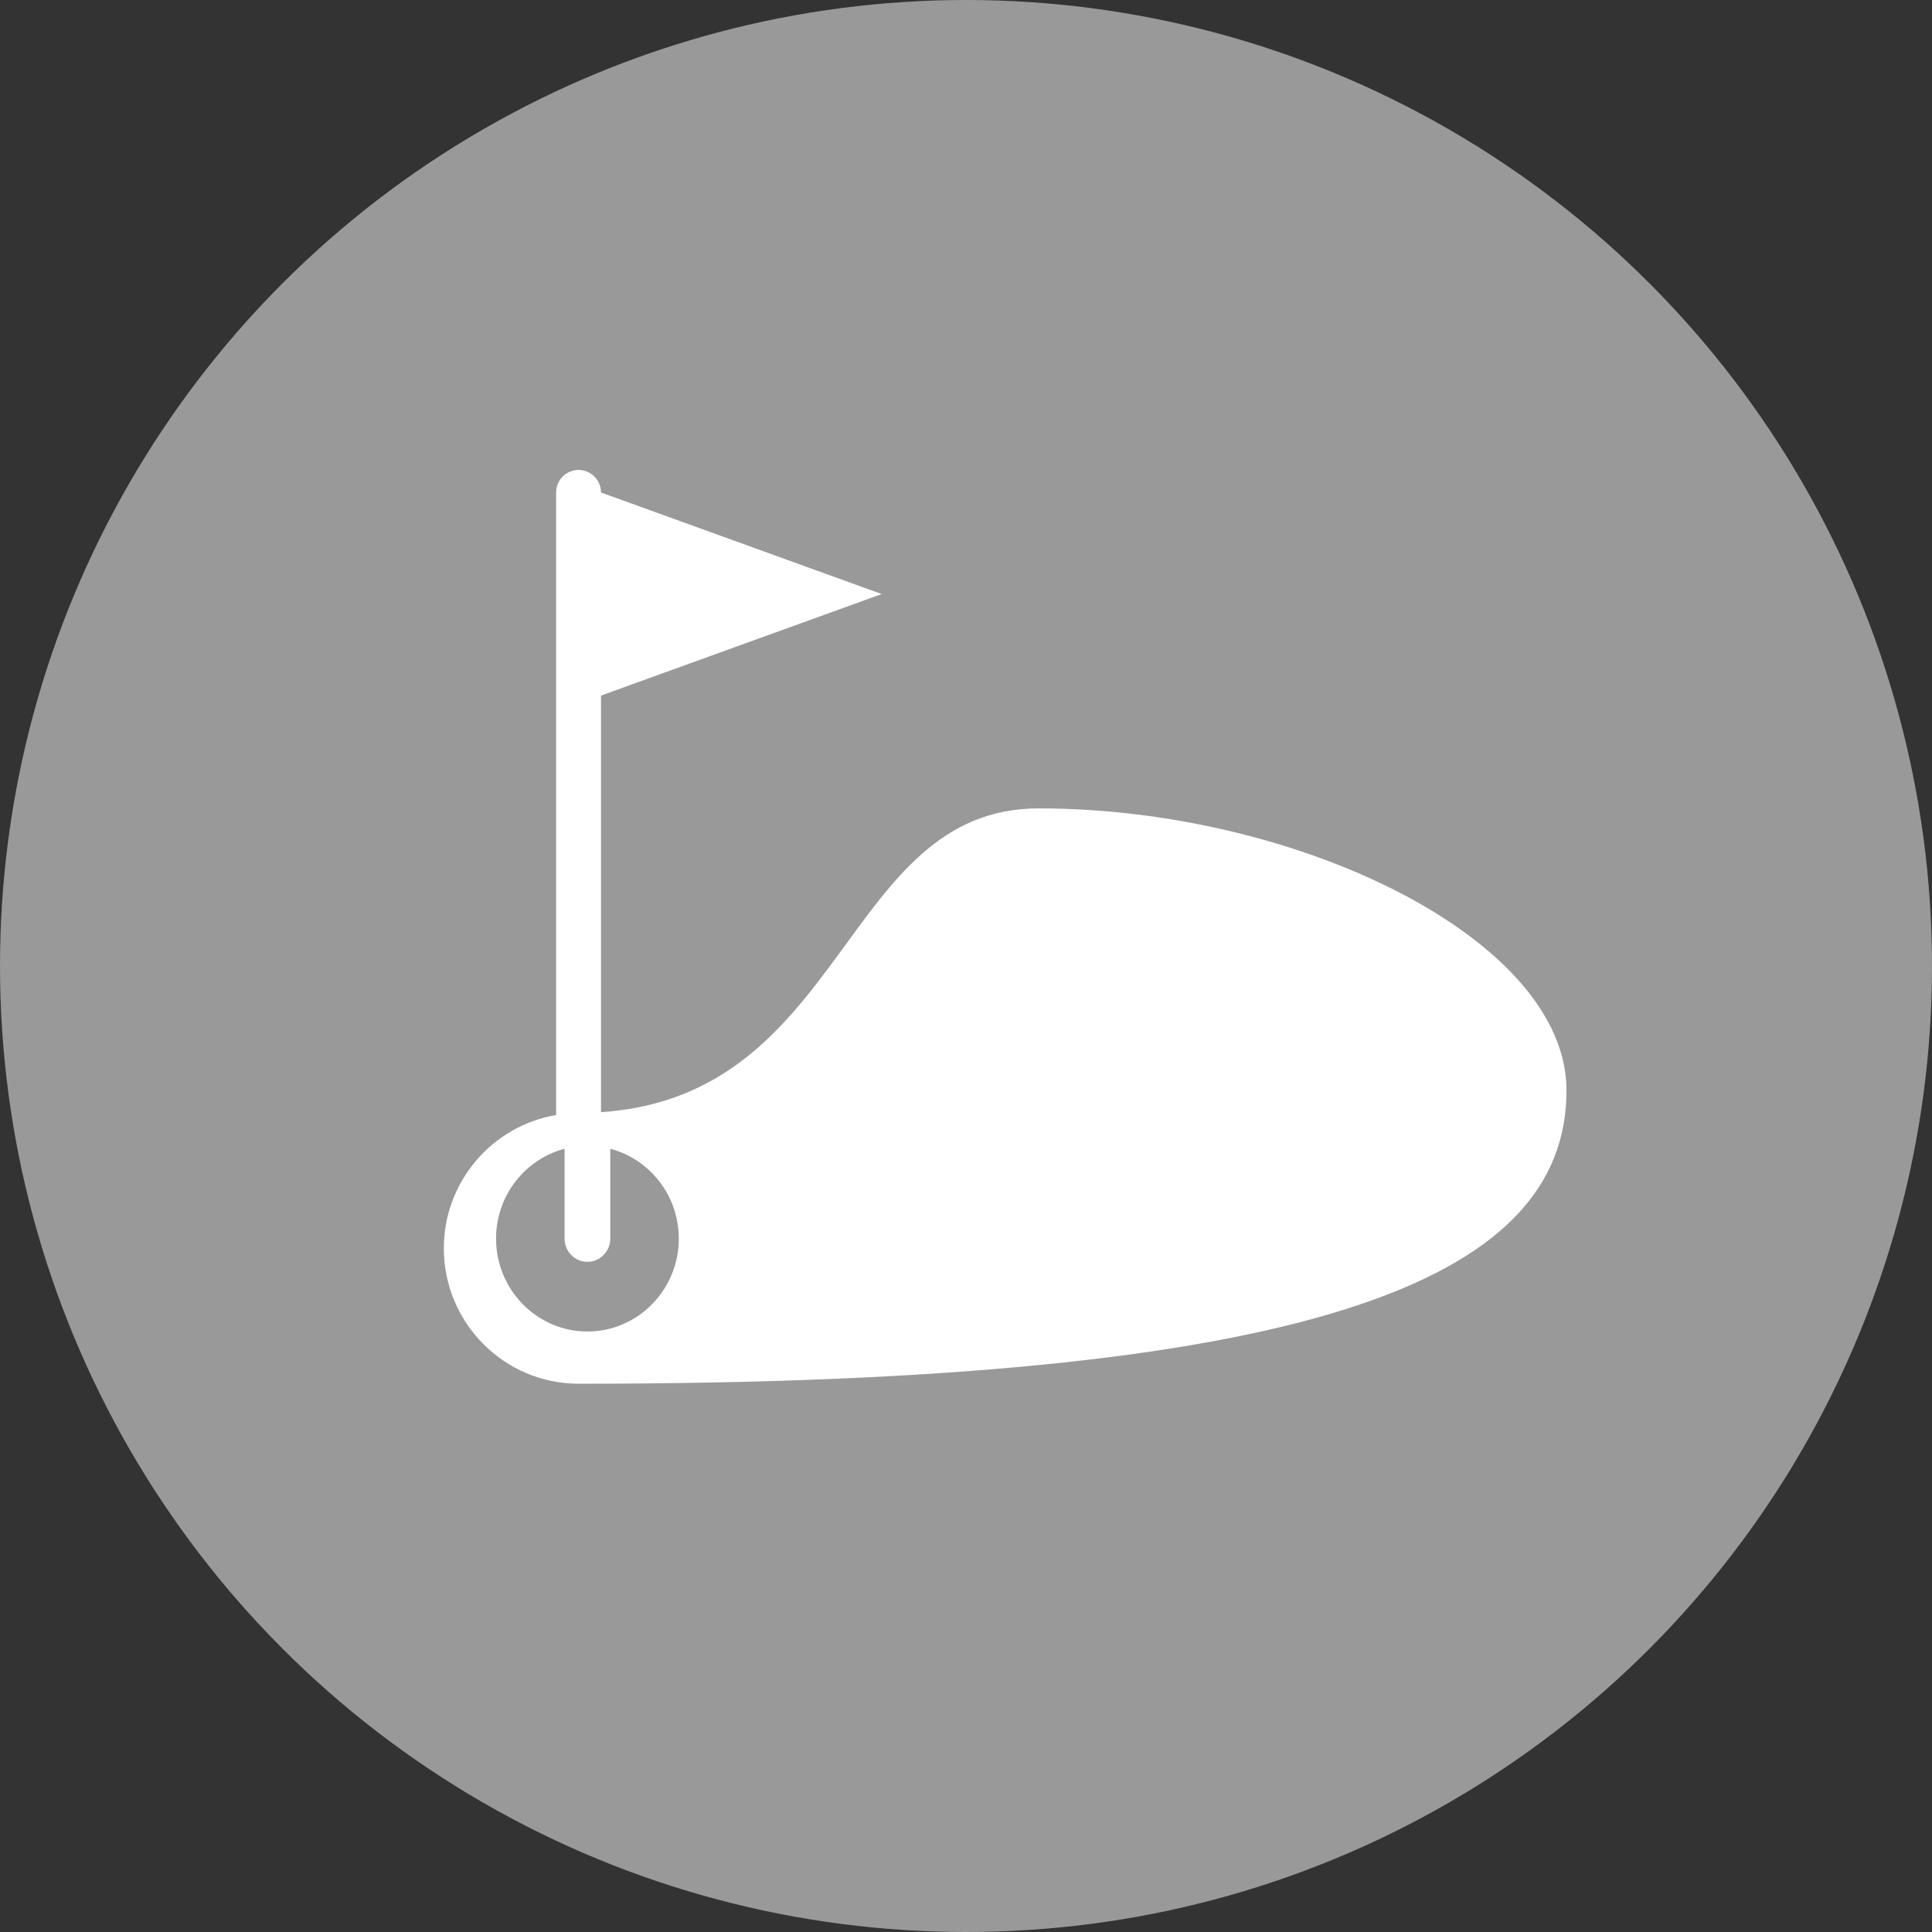 <?xml version="1.0" encoding="UTF-8"?>
<svg width="74px" height="74px" viewBox="0 0 74 74" version="1.1" xmlns="http://www.w3.org/2000/svg" xmlns:xlink="http://www.w3.org/1999/xlink">
    <rect x="0" y="0" width="74" height="74" fill="#333333" stroke="none"/>
    <!-- Generator: Sketch 46 (44423) - http://www.bohemiancoding.com/sketch -->
    <title>ico-hole-in-one_inativo</title>
    <desc>Created with Sketch.</desc>
    <defs></defs>
    <g id="1.-Estilos" stroke="none" stroke-width="1" fill="none" fill-rule="evenodd">
        <g id="1.3.1-Iconografia---Causas-inativas" transform="translate(-453, -484)">
            <g id="ico-hole-in-one_inativo" transform="translate(453, 484)">
                <circle id="bg_ico-copy-18" fill="#999999" cx="37" cy="37" r="37"></circle>
                <path d="M39.79,30.963 C32.272,30.963 32.46,41.968 23.02,42.599 L23.02,26.642 L33.77,22.753 L23.02,18.864 C23.02,18.387 22.635,18 22.16,18 C21.685,18 21.3,18.387 21.3,18.864 L21.3,42.708 C18.864,43.121 17,45.251 17,47.815 C17,50.674 19.315,53 22.16,53 L22.16,53 C50.11,53 60,49.111 60,41.765 C60,35.963 49.68,30.963 39.79,30.963 Z M22.5,51 C20.57,51 19,49.403 19,47.441 C19,45.786 20.118,44.396 21.625,44 L21.625,47.441 C21.625,47.932 22.017,48.331 22.5,48.331 C22.983,48.331 23.375,47.932 23.375,47.441 L23.375,44 C24.882,44.396 26,45.787 26,47.441 C26,49.403 24.43,51 22.5,51 Z" id="Shape" fill="#FFFFFF"></path>
            </g>
        </g>
    </g>
</svg>